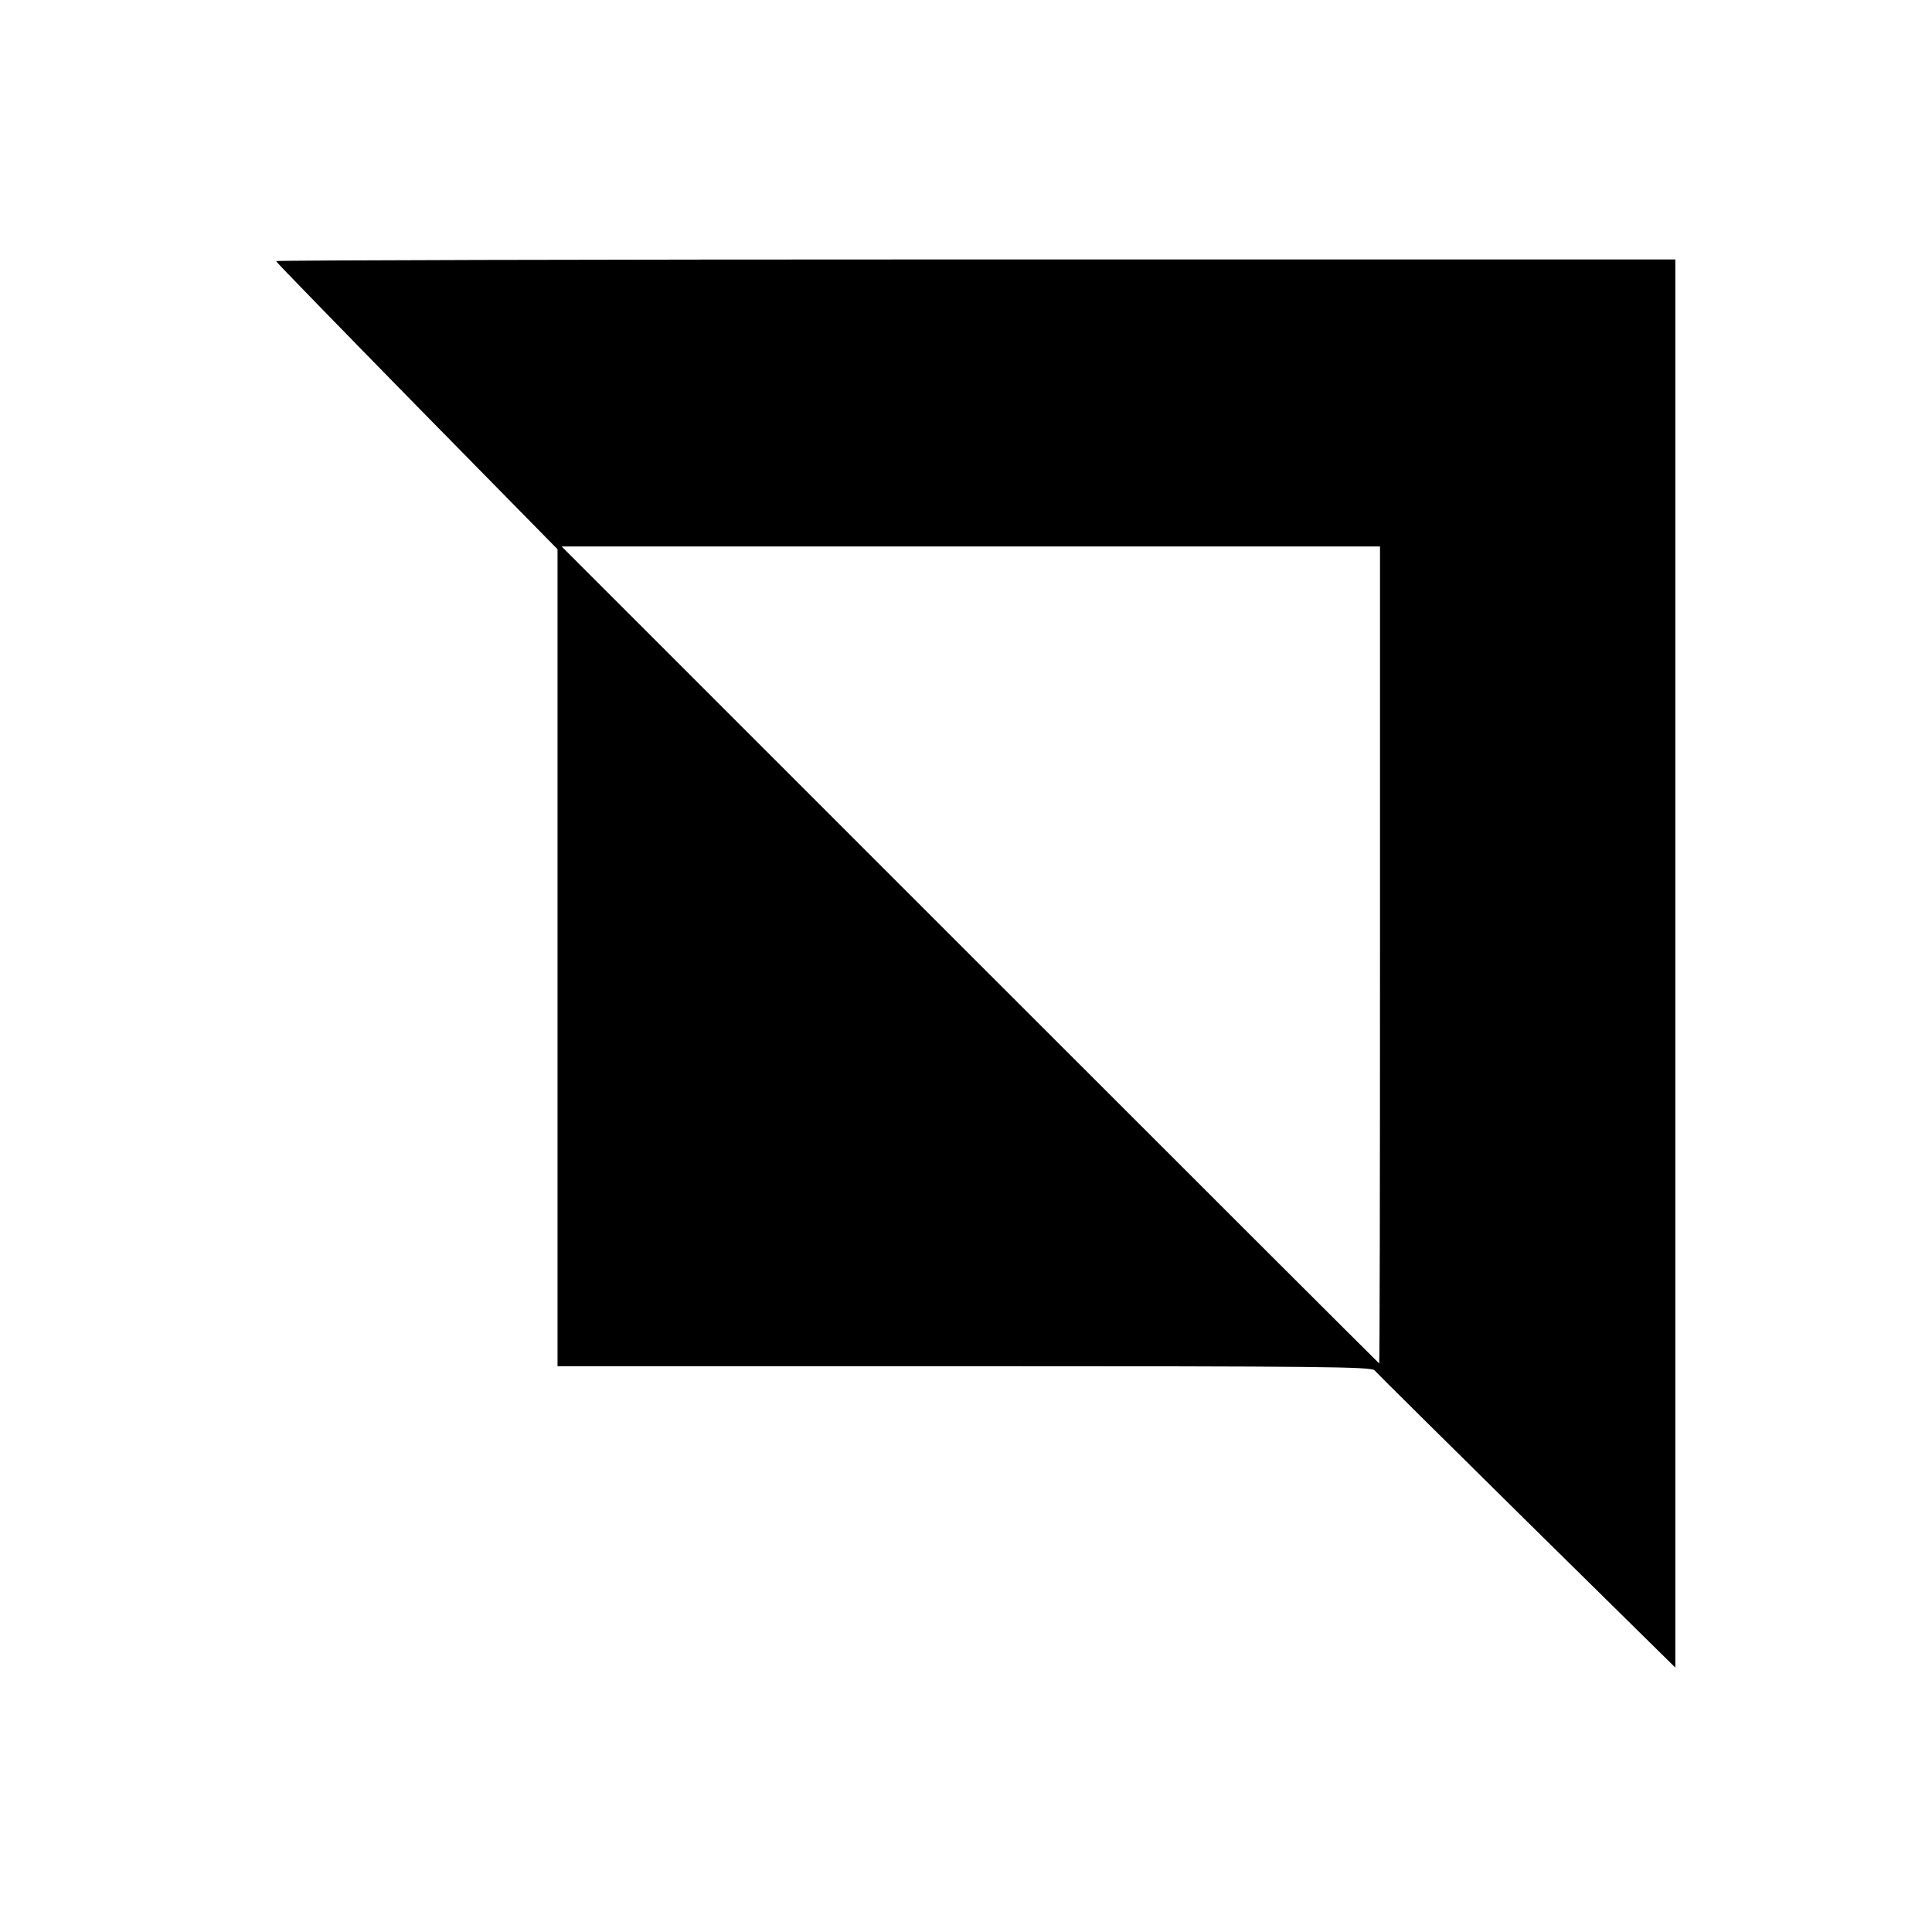<?xml version="1.0" standalone="no"?>
<!DOCTYPE svg PUBLIC "-//W3C//DTD SVG 20010904//EN"
 "http://www.w3.org/TR/2001/REC-SVG-20010904/DTD/svg10.dtd">
<svg version="1.0" xmlns="http://www.w3.org/2000/svg"
 width="700pt" height="700pt" viewBox="0 0 700 700"
 preserveAspectRatio="xMidYMid meet">
<g transform="translate(0,700) scale(0.1,-0.1)"
fill="#000000" stroke="none">
<path d="M1000 6054 c0 -3 230 -239 510 -525 l510 -519 0 -1480 0 -1480 1474
0 c1294 0 1475 -2 1486 -15 7 -8 255 -254 551 -546 l539 -531 0 2551 0 2551
-2535 0 c-1394 0 -2535 -3 -2535 -6z m4000 -2514 c0 -814 -1 -1480 -3 -1480
-1 0 -668 666 -1482 1480 l-1480 1480 1483 0 1482 0 0 -1480z"/>
</g>
</svg>
